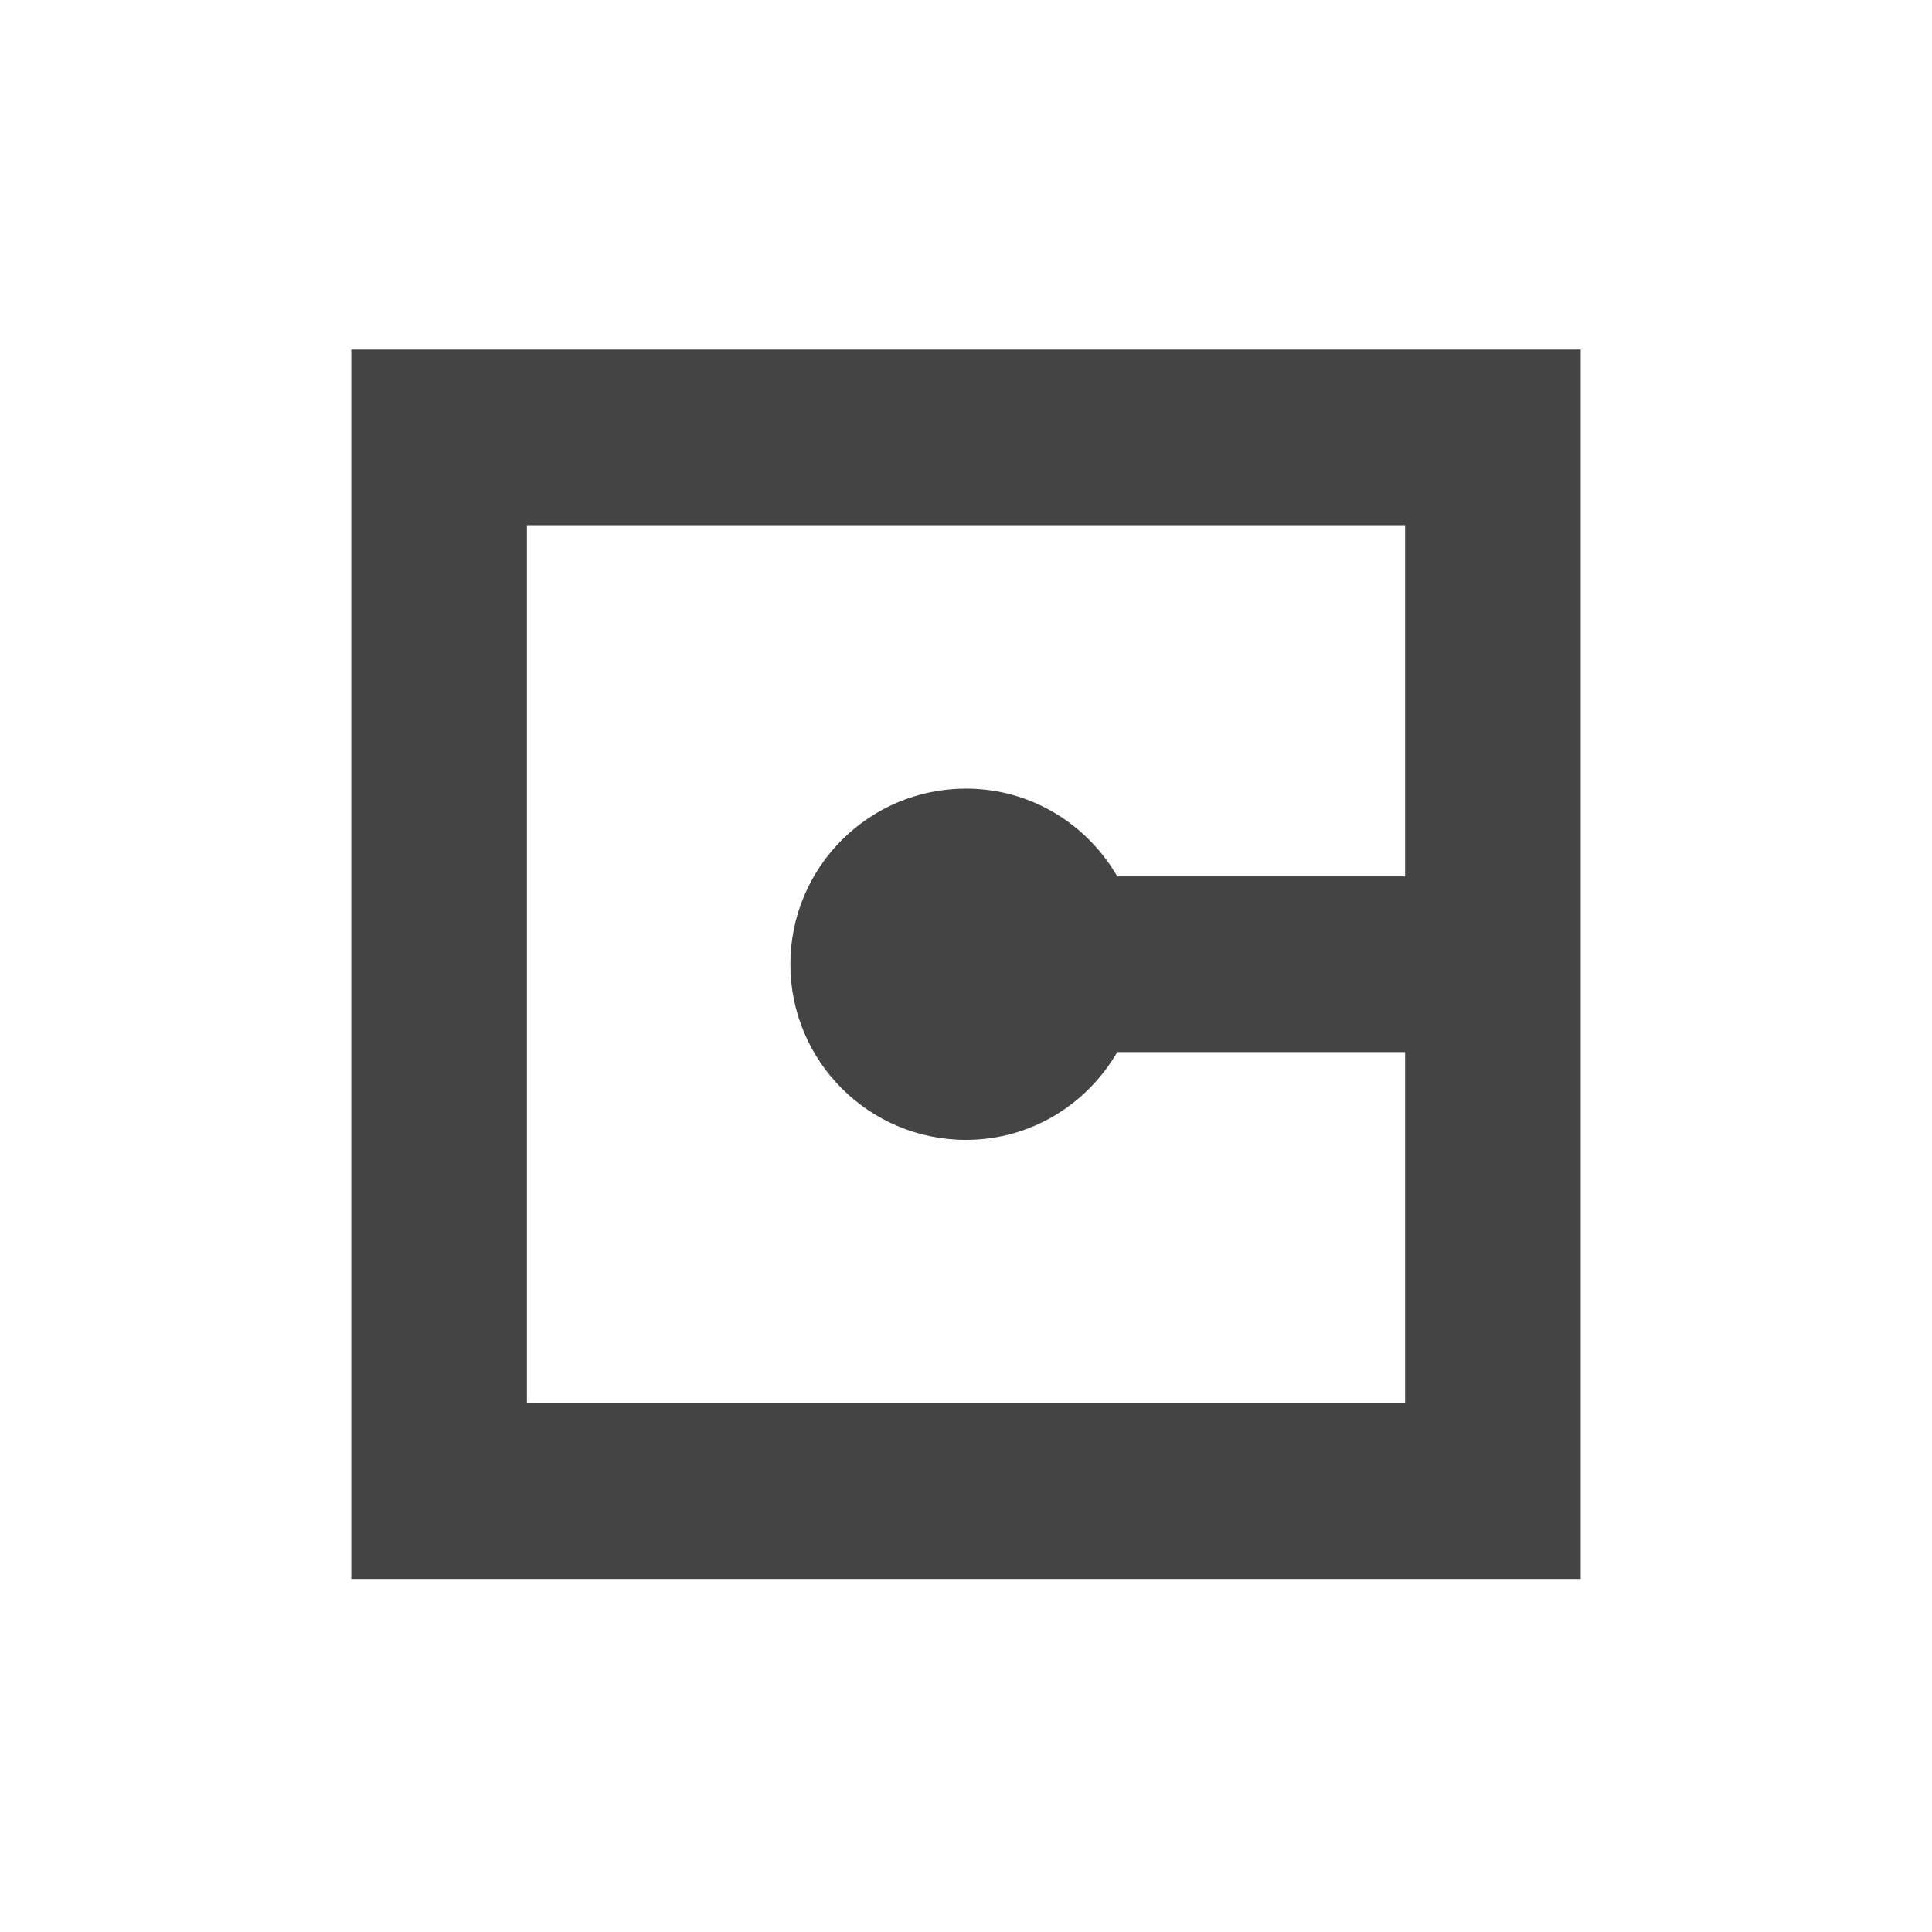 <svg height="22" viewBox="0 0 22 22" width="22" xmlns="http://www.w3.org/2000/svg">
  <path d="m1 .98v14h14v-14zm2 2h10v4h-3.277c-.346-.596-.984-1-1.723-1-1.105 0-2 .895-2 2 0 1.105.895 2 2 2 .739 0 1.376-.404 1.723-1h3.277v4h-10z" fill="#444" transform="translate(3 3)"/>
</svg>

